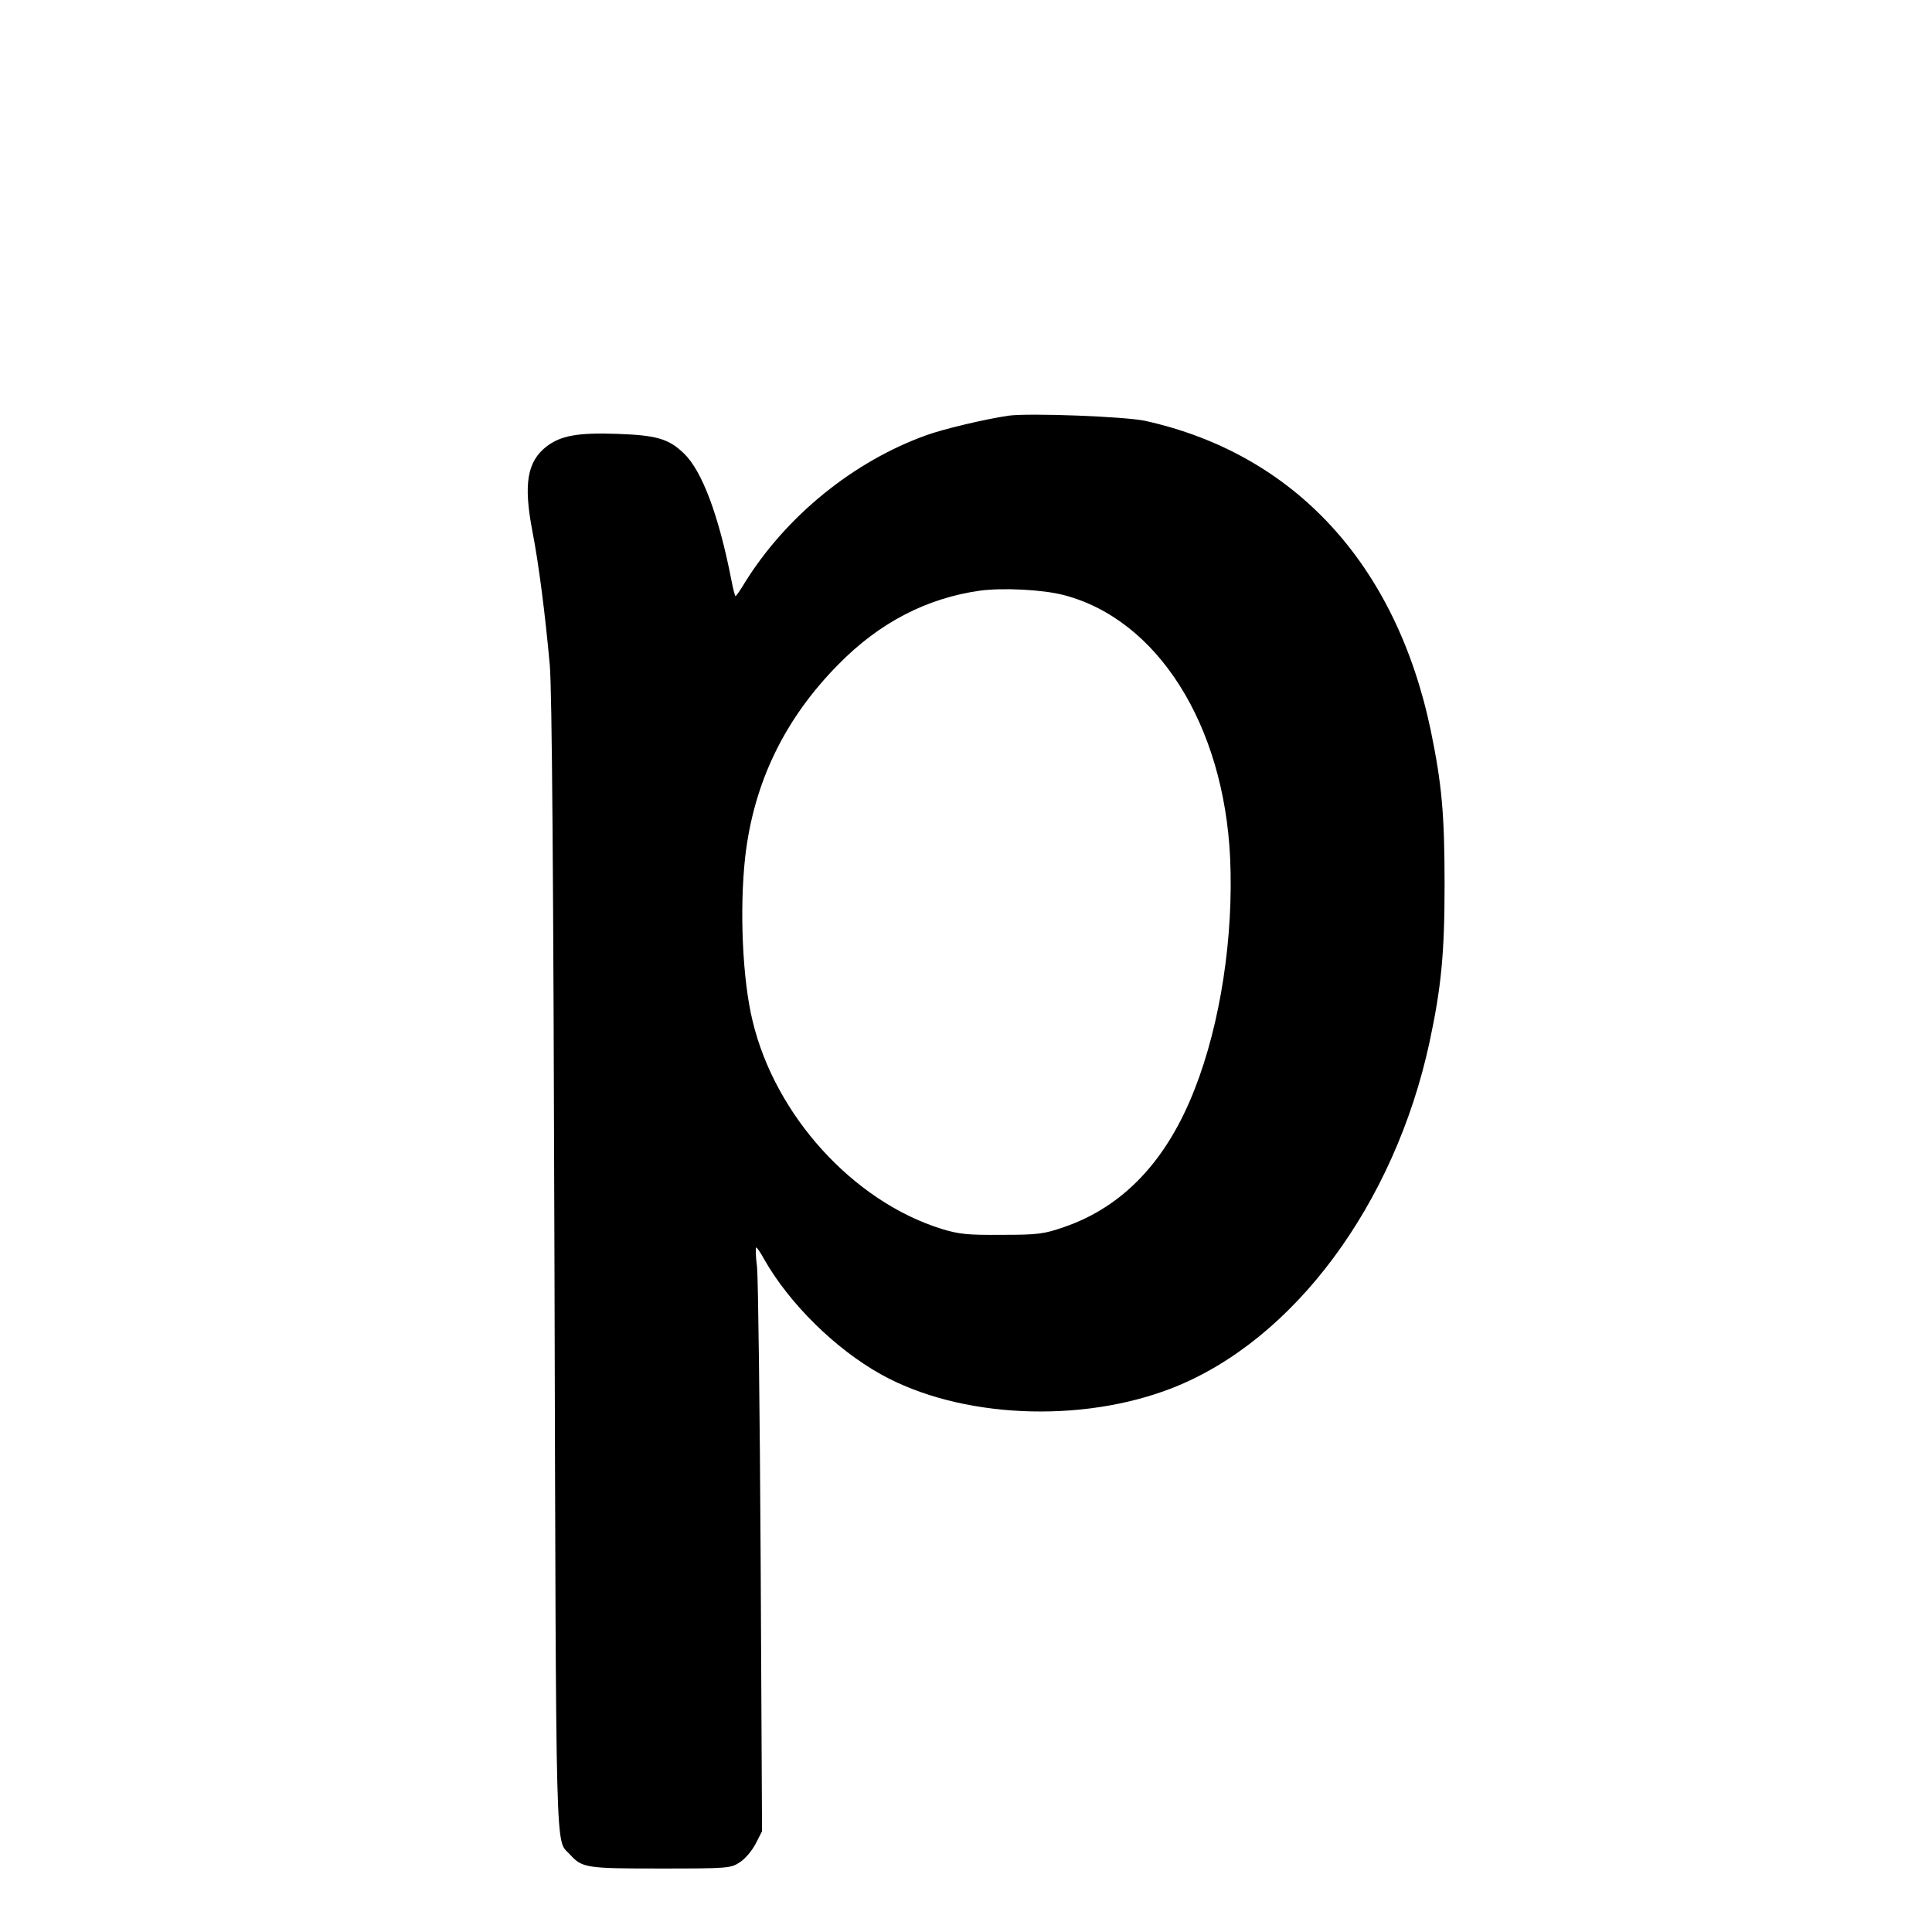 <?xml version="1.0" standalone="no"?>
<!DOCTYPE svg PUBLIC "-//W3C//DTD SVG 20010904//EN"
 "http://www.w3.org/TR/2001/REC-SVG-20010904/DTD/svg10.dtd">
<svg version="1.0" xmlns="http://www.w3.org/2000/svg"
 width="700pt" height="700pt" viewBox="0 0 700 700"
 preserveAspectRatio="xMidYMid meet">
<g transform="translate(0,700) scale(0.1,-0.1)"
fill="#000000" stroke="none">
<path d="M3655 5494 c-83 -12 -236 -48 -299 -71 -264 -95 -508 -293 -658 -535
-16 -27 -31 -48 -33 -48 -2 0 -9 26 -15 58 -46 236 -107 397 -172 459 -55 53
-98 66 -241 71 -143 5 -204 -6 -256 -45 -71 -55 -85 -136 -52 -308 23 -118 46
-297 63 -485 8 -95 13 -740 17 -2185 6 -2198 3 -2066 55 -2123 45 -50 58 -52
329 -52 247 0 255 1 288 23 19 12 44 42 57 67 l23 45 -5 985 c-3 542 -9 1018
-13 1058 -5 39 -6 72 -3 72 3 0 16 -19 29 -43 91 -160 257 -324 422 -416 286
-160 727 -180 1059 -49 438 173 802 664 929 1250 43 200 55 324 55 573 0 255
-10 364 -50 558 -126 603 -494 1002 -1034 1122 -73 16 -421 29 -495 19z m199
-650 c339 -88 580 -468 603 -952 13 -285 -35 -600 -128 -837 -101 -260 -259
-427 -474 -501 -73 -25 -93 -28 -225 -28 -125 -1 -155 2 -220 22 -319 100
-601 410 -683 752 -37 150 -48 406 -27 595 31 270 143 501 338 698 148 151
320 240 513 267 81 11 227 4 303 -16z"/>
</g>
</svg>
